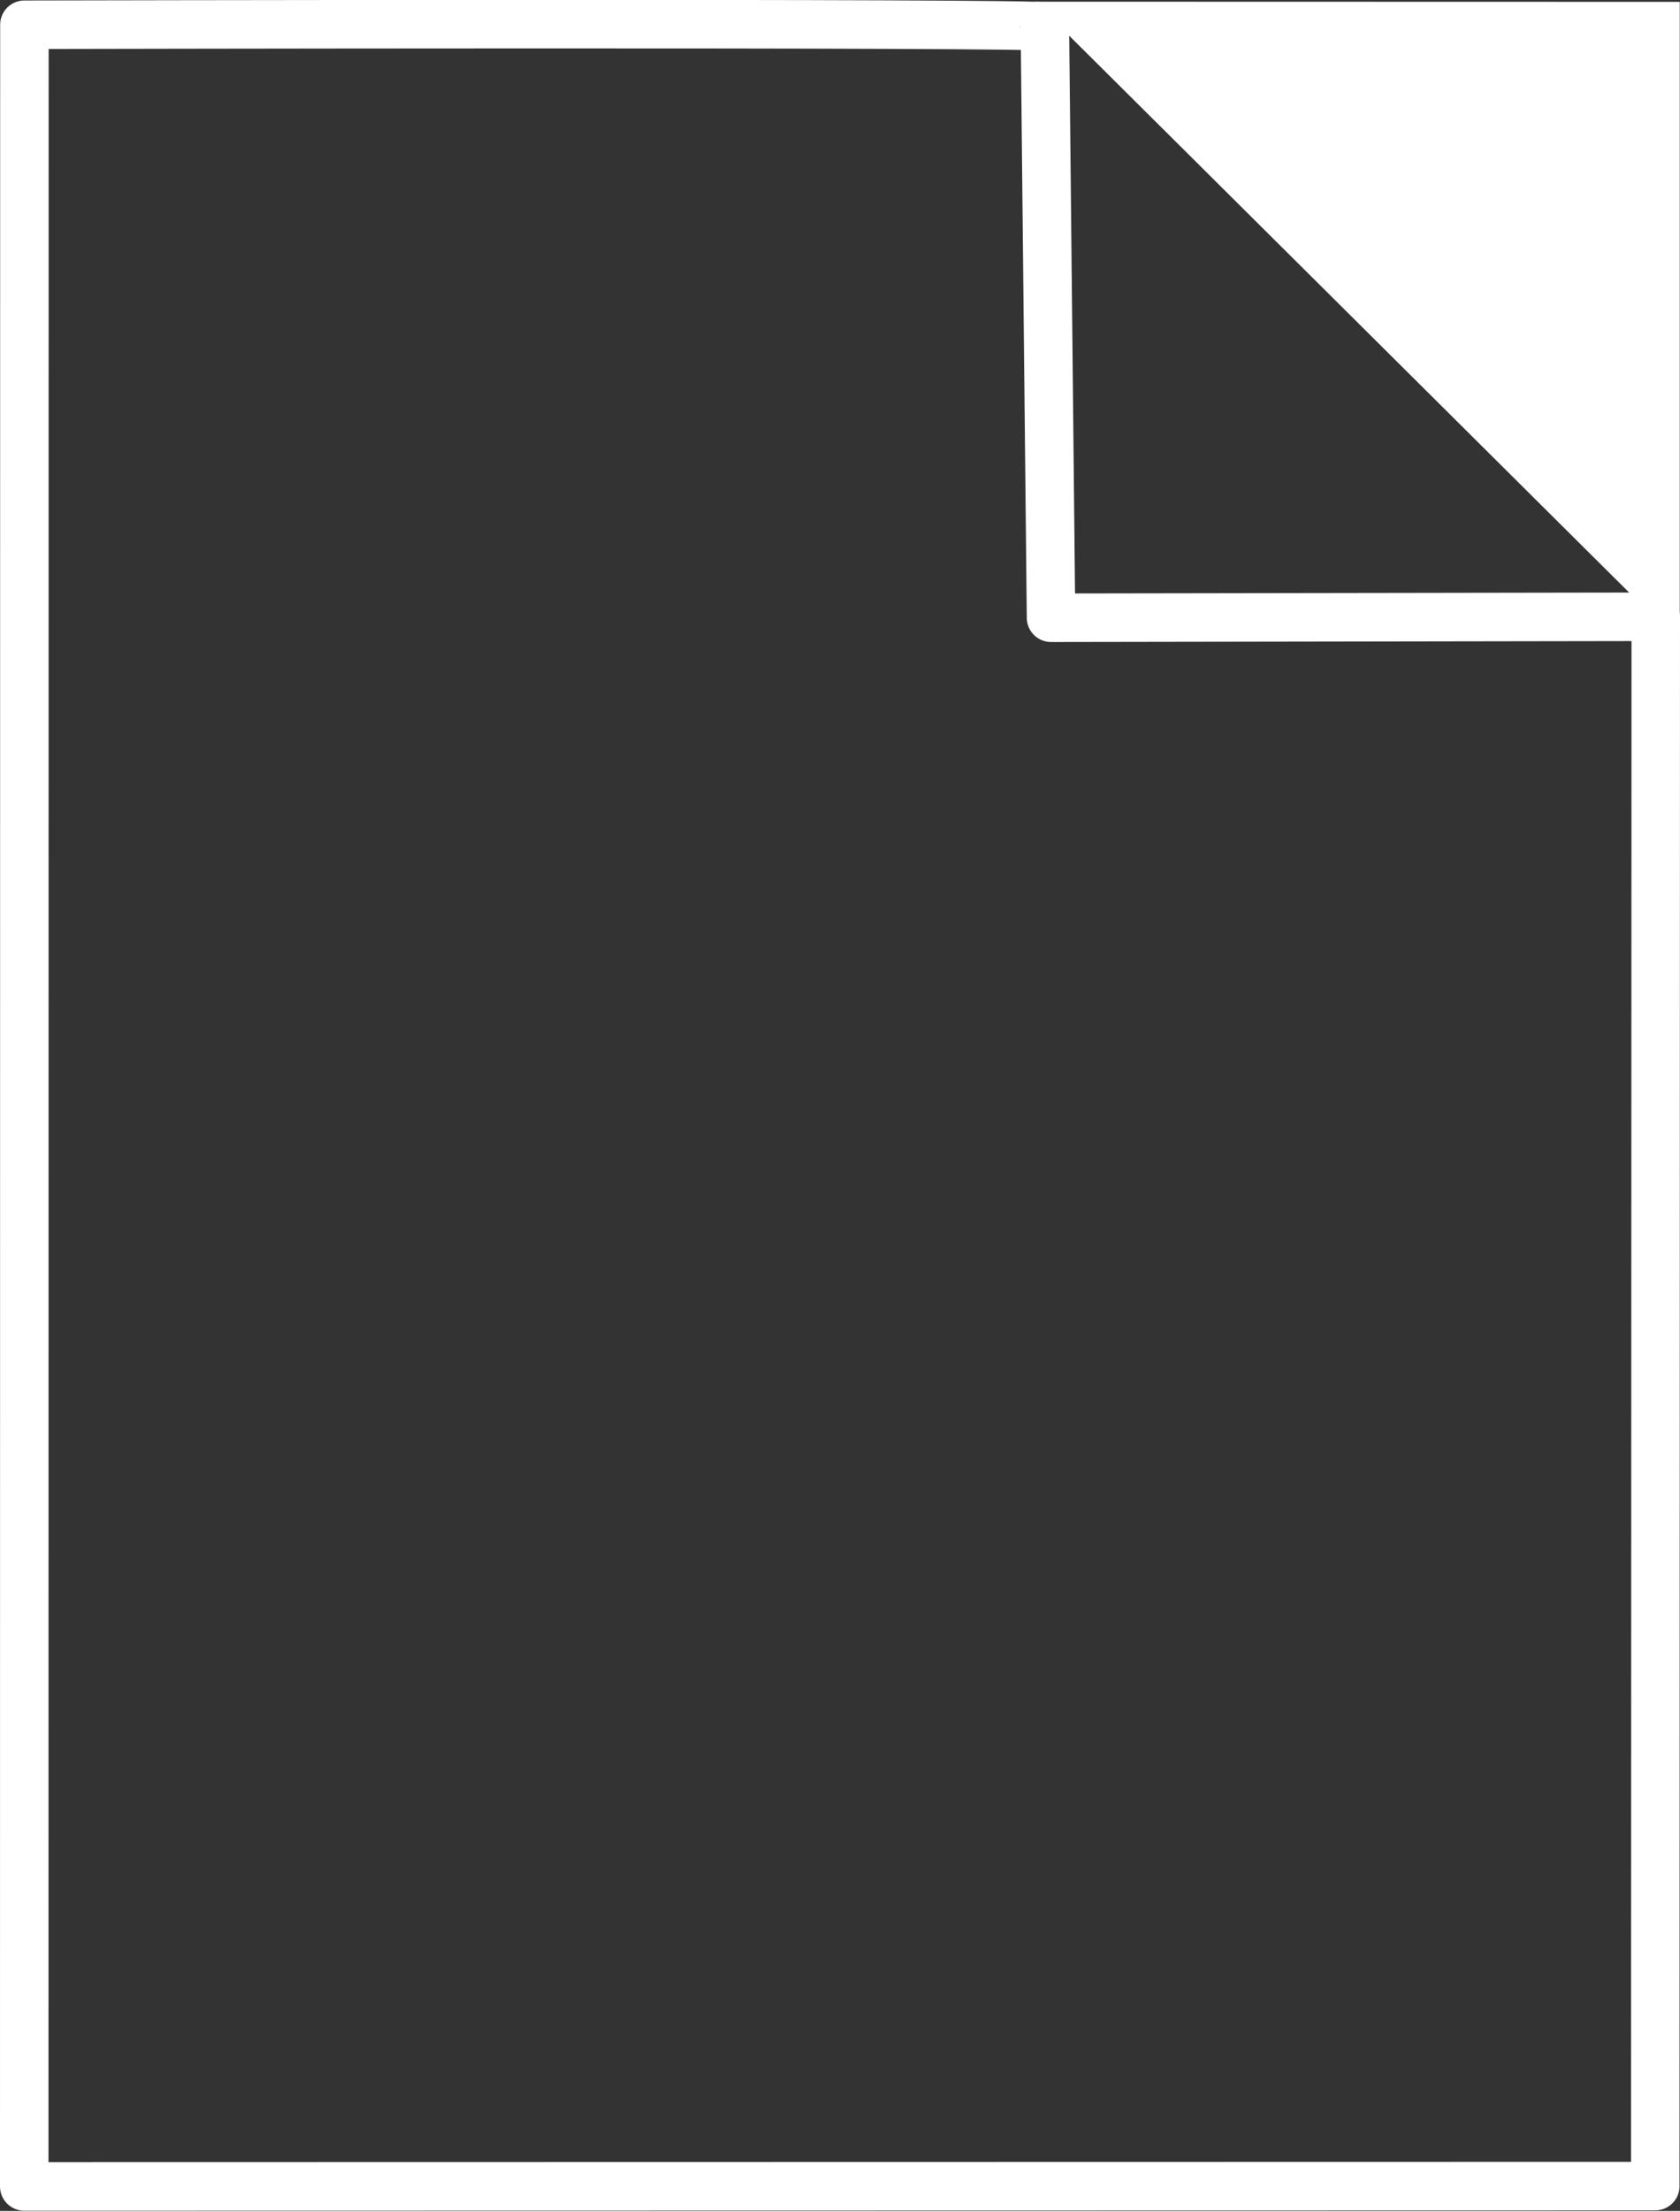 <?xml version="1.0" encoding="UTF-8" standalone="no"?>
<!-- Created with Inkscape (http://www.inkscape.org/) -->

<svg
        xmlns:dc="http://purl.org/dc/elements/1.1/"
        xmlns:cc="http://creativecommons.org/ns#"
        xmlns:rdf="http://www.w3.org/1999/02/22-rdf-syntax-ns#"
        xmlns:svg="http://www.w3.org/2000/svg"
        xmlns="http://www.w3.org/2000/svg"
        xmlns:sodipodi="http://sodipodi.sourceforge.net/DTD/sodipodi-0.dtd"
        xmlns:inkscape="http://www.inkscape.org/namespaces/inkscape"
        width="10.393mm"
        height="13.668mm"
        viewBox="0 0 10.393 13.668"
        version="1.1"
        id="svg8"
        inkscape:version="0.92.1 r15371"
        sodipodi:docname="uploadForeground.svg">
    <rect x="0" y="0" width="10.393" height="13.668" fill="#333333" stroke="none"/>
    <defs
            id="defs2" />
    <sodipodi:namedview
            id="base"
            pagecolor="#ffffff"
            bordercolor="#666666"
            borderopacity="1.0"
            inkscape:pageopacity="0.0"
            inkscape:pageshadow="2"
            inkscape:zoom="5.0424851"
            inkscape:cx="-40.314996"
            inkscape:cy="70.223521"
            inkscape:document-units="mm"
            inkscape:current-layer="layer2"
            showgrid="false"
            inkscape:snap-smooth-nodes="false"
            inkscape:window-width="1920"
            inkscape:window-height="1137"
            inkscape:window-x="1912"
            inkscape:window-y="-8"
            inkscape:window-maximized="1"
            inkscape:pagecheckerboard="true"
            fit-margin-top="0"
            fit-margin-left="0"
            fit-margin-right="0"
            fit-margin-bottom="0" />
    <g
            inkscape:groupmode="layer"
            id="layer2"
            inkscape:label="Layer 2"
            transform="translate(-137.203,-113.299)">
        <g
                id="g4534">
            <path
                    sodipodi:nodetypes="cccccccc"
                    inkscape:connector-curvature="0"
                    id="path21"
                    d="m 143.667,113.464 c -4.4e-4,-0.026 -6.313,-0.012 -6.313,-0.012 l -0.001,13.364 10.09,-0.002 0.003,-9.702 -3.741,0.006 -0.038,-3.654 z"
                    style="display:inline;opacity:1;fill:none;stroke:#ffffff;stroke-width:0.3;stroke-linecap:butt;stroke-linejoin:round;stroke-miterlimit:4;stroke-dasharray:none;stroke-opacity:1;paint-order:normal" />
            <path
                    sodipodi:nodetypes="cccc"
                    inkscape:connector-curvature="0"
                    id="path4501"
                    d="m 147.462,116.955 -3.535,-3.513 3.535,8.7e-4 z"
                    style="display:inline;opacity:1;fill:#ffffff;fill-opacity:1;stroke:#ffffff;stroke-width:0.265px;stroke-linecap:butt;stroke-linejoin:miter;stroke-opacity:1" />
        </g>
    </g>
</svg>
